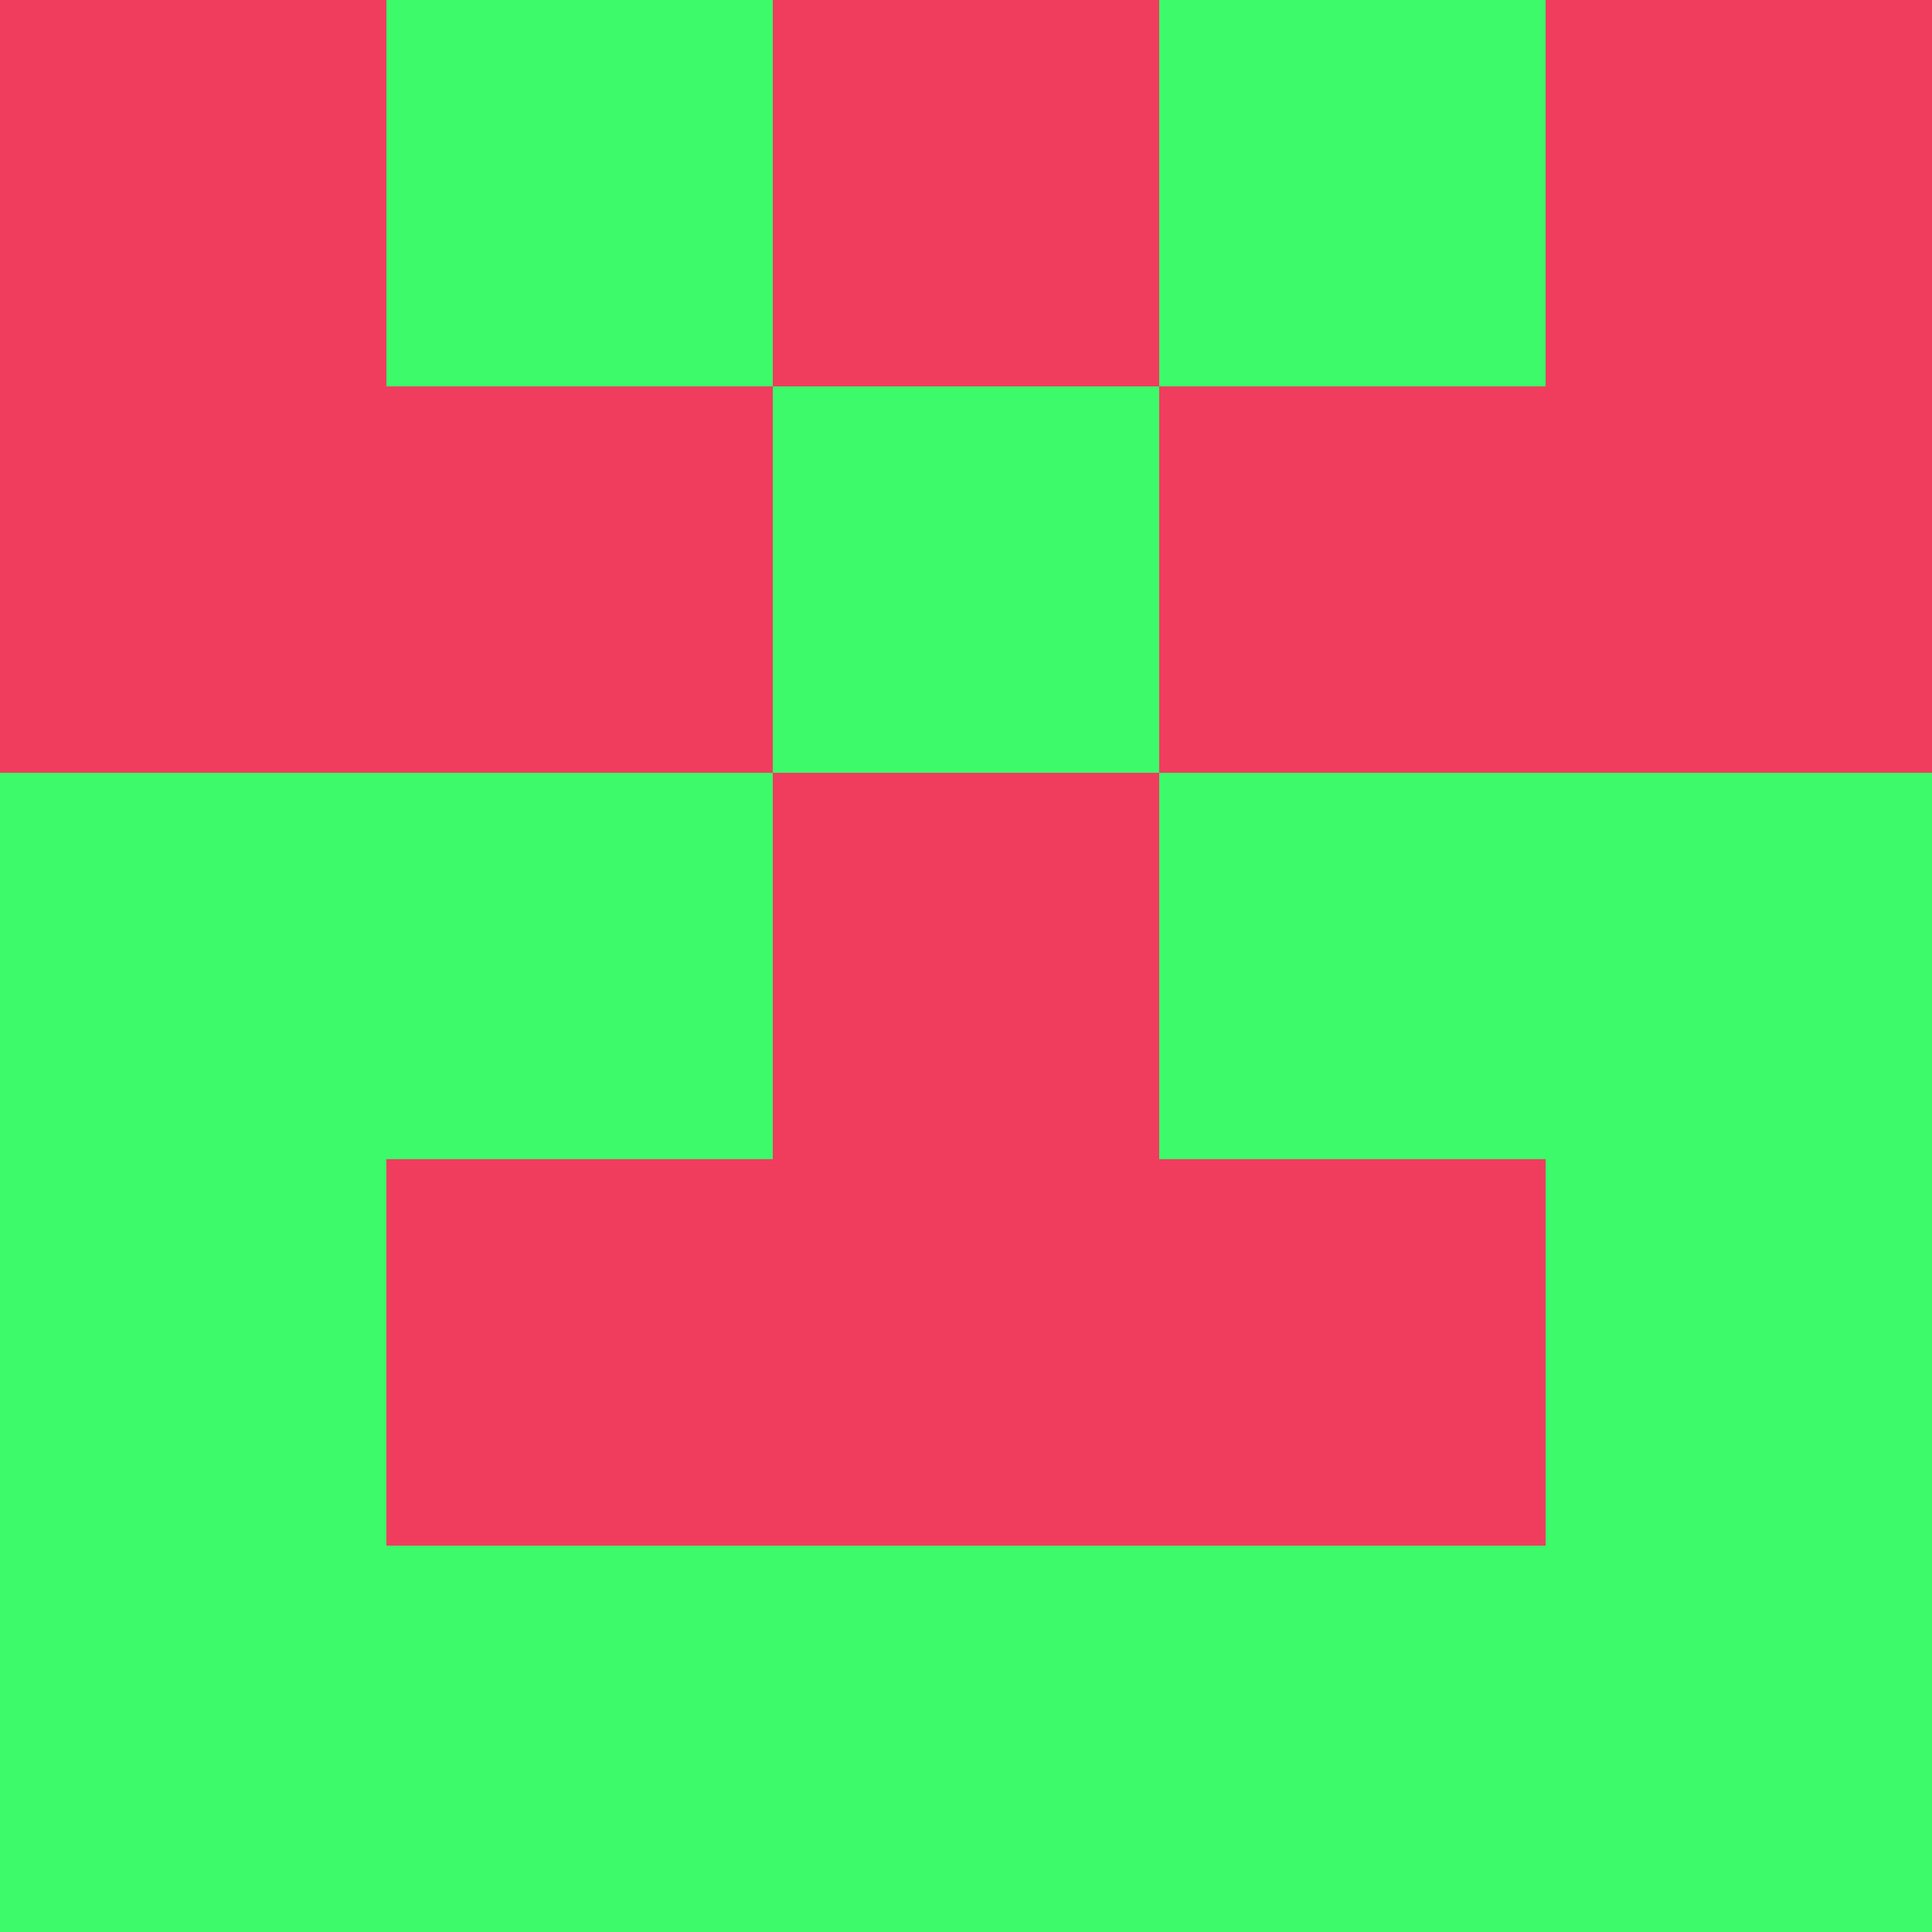 <?xml version="1.0" encoding="utf-8"?>
<!DOCTYPE svg PUBLIC "-//W3C//DTD SVG 20010904//EN"
        "http://www.w3.org/TR/2001/REC-SVG-20010904/DTD/svg10.dtd">
<svg viewBox="0 0 5 5" height="100" width="100" xml:lang="fr"
     xmlns="http://www.w3.org/2000/svg"
     xmlns:xlink="http://www.w3.org/1999/xlink">
            <rect x="0" y="0" height="1" width="1" fill="#F03D5E"/>
        <rect x="4" y="0" height="1" width="1" fill="#F03D5E"/>
        <rect x="1" y="0" height="1" width="1" fill="#3DFA6B"/>
        <rect x="3" y="0" height="1" width="1" fill="#3DFA6B"/>
        <rect x="2" y="0" height="1" width="1" fill="#F03D5E"/>
                <rect x="0" y="1" height="1" width="1" fill="#F03D5E"/>
        <rect x="4" y="1" height="1" width="1" fill="#F03D5E"/>
        <rect x="1" y="1" height="1" width="1" fill="#F03D5E"/>
        <rect x="3" y="1" height="1" width="1" fill="#F03D5E"/>
        <rect x="2" y="1" height="1" width="1" fill="#3DFA6B"/>
                <rect x="0" y="2" height="1" width="1" fill="#3DFA6B"/>
        <rect x="4" y="2" height="1" width="1" fill="#3DFA6B"/>
        <rect x="1" y="2" height="1" width="1" fill="#3DFA6B"/>
        <rect x="3" y="2" height="1" width="1" fill="#3DFA6B"/>
        <rect x="2" y="2" height="1" width="1" fill="#F03D5E"/>
                <rect x="0" y="3" height="1" width="1" fill="#3DFA6B"/>
        <rect x="4" y="3" height="1" width="1" fill="#3DFA6B"/>
        <rect x="1" y="3" height="1" width="1" fill="#F03D5E"/>
        <rect x="3" y="3" height="1" width="1" fill="#F03D5E"/>
        <rect x="2" y="3" height="1" width="1" fill="#F03D5E"/>
                <rect x="0" y="4" height="1" width="1" fill="#3DFA6B"/>
        <rect x="4" y="4" height="1" width="1" fill="#3DFA6B"/>
        <rect x="1" y="4" height="1" width="1" fill="#3DFA6B"/>
        <rect x="3" y="4" height="1" width="1" fill="#3DFA6B"/>
        <rect x="2" y="4" height="1" width="1" fill="#3DFA6B"/>
        </svg>